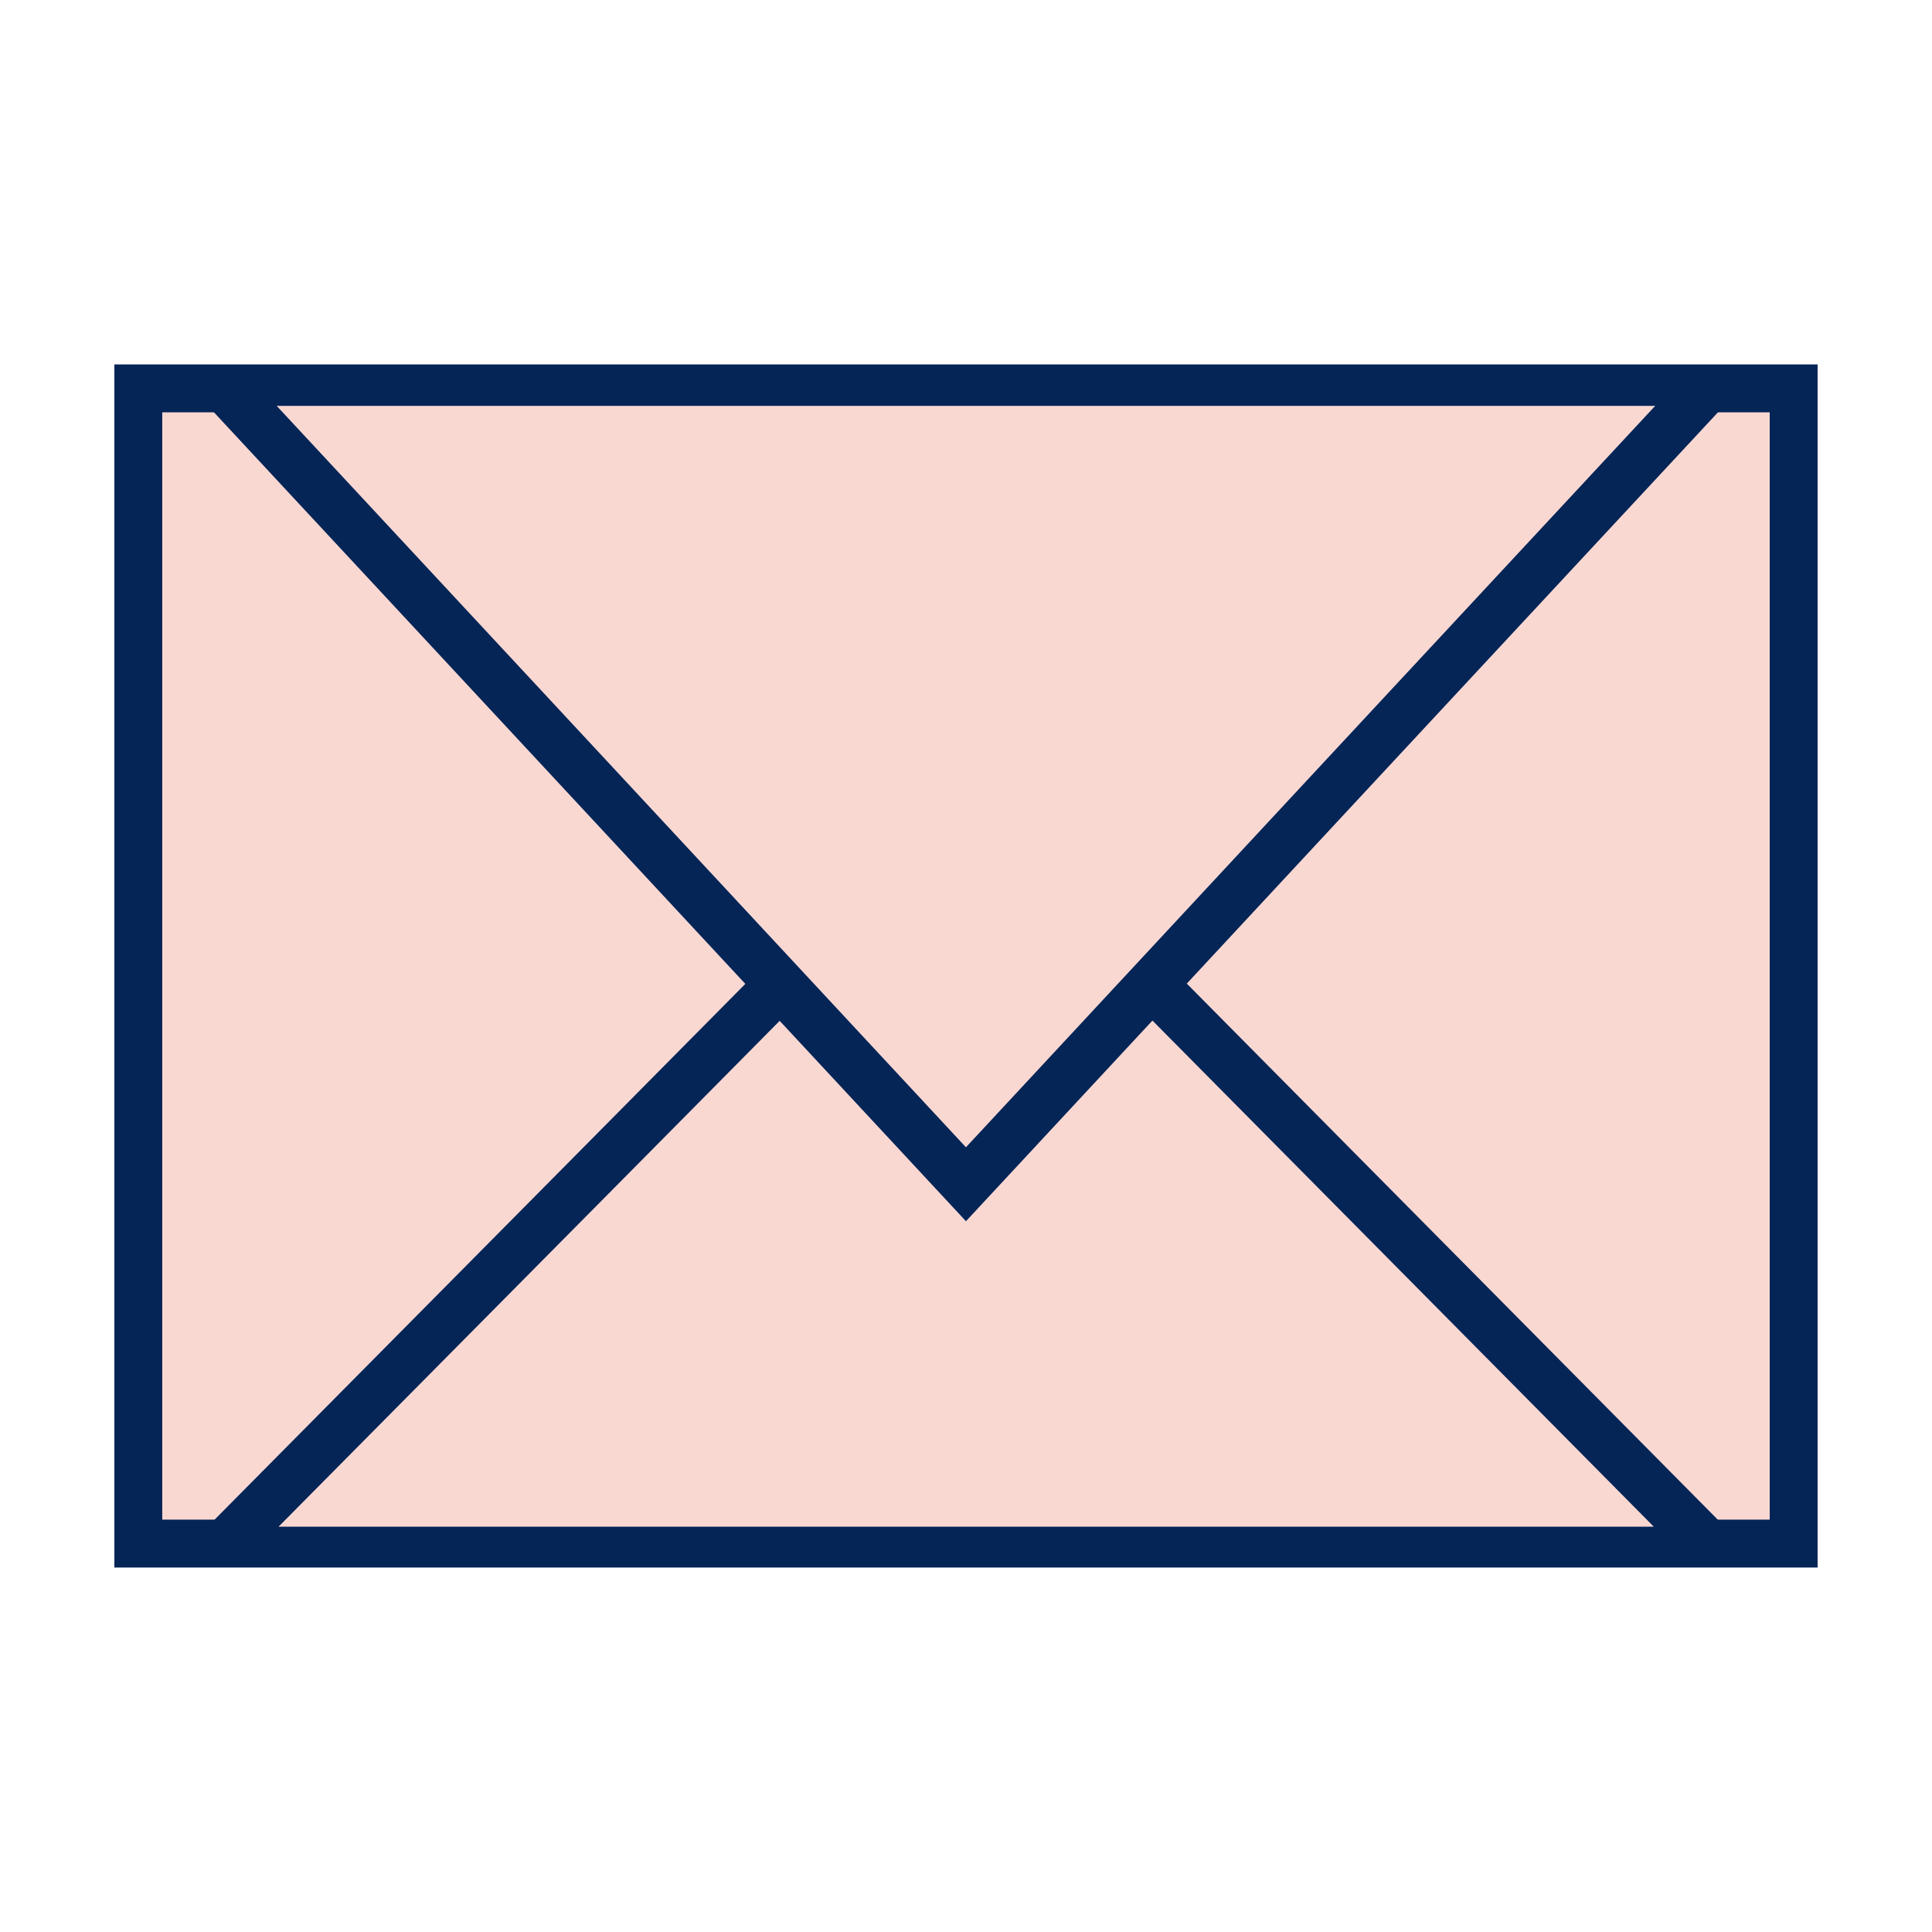 <?xml version="1.0" encoding="UTF-8" standalone="no"?>
<!-- Created with Inkscape (http://www.inkscape.org/) -->

<svg
   width="48"
   height="48"
   viewBox="0 0 48 48"
   version="1.1"
   id="svg1"
   inkscape:version="1.3.2 (091e20e, 2023-11-25)"
   sodipodi:docname="email-at.svg"
   xmlns:inkscape="http://www.inkscape.org/namespaces/inkscape"
   xmlns:sodipodi="http://sodipodi.sourceforge.net/DTD/sodipodi-0.dtd"
   xmlns="http://www.w3.org/2000/svg"
   xmlns:svg="http://www.w3.org/2000/svg">
  <sodipodi:namedview
     id="namedview1"
     pagecolor="#ffffff"
     bordercolor="#000000"
     borderopacity="0.25"
     inkscape:showpageshadow="2"
     inkscape:pageopacity="0.0"
     inkscape:pagecheckerboard="0"
     inkscape:deskcolor="#d1d1d1"
     inkscape:document-units="px"
     inkscape:zoom="16.75"
     inkscape:cx="24.059701"
     inkscape:cy="19.283582"
     inkscape:window-width="1920"
     inkscape:window-height="1008"
     inkscape:window-x="0"
     inkscape:window-y="0"
     inkscape:window-maximized="1"
     inkscape:current-layer="layer1"
     showgrid="false" />
  <defs
     id="defs1">
    <rect
       x="5.552"
       y="2.448"
       width="22.507"
       height="25.612"
       id="rect2" />
  </defs>
  <g
     inkscape:label="Layer 1"
     inkscape:groupmode="layer"
     id="layer1"
     transform="translate(0,-8)">
    <rect
       style="fill:#f9d8d2;fill-opacity:1;stroke:#052557;stroke-width:1.19;stroke-dasharray:none;stroke-opacity:1"
       id="rect1"
       width="41.127"
       height="28.701"
       x="3.436"
       y="17.649"
       ry="1.868"
       rx="0" />
    <path
       sodipodi:type="star"
       style="fill:#f9d8d2;fill-opacity:1;stroke:#052557;stroke-width:0.416;stroke-dasharray:none;stroke-opacity:1"
       id="path1-5"
       inkscape:flatsided="false"
       sodipodi:sides="3"
       sodipodi:cx="9.9104481"
       sodipodi:cy="9.6119404"
       sodipodi:r1="5.7910447"
       sodipodi:r2="2.8955224"
       sodipodi:arg1="1.5707963"
       sodipodi:arg2="2.6179939"
       inkscape:rounded="0"
       inkscape:randomized="0"
       d="M 9.91,15.403 7.403,11.06 4.895,6.716 l 5.015,-2e-7 5.015,-1e-7 -2.508,4.343 z"
       inkscape:transform-center-y="-3.096054"
       transform="matrix(-3.67,0,0,-2.139,60.374,60.74)" />
    <path
       sodipodi:type="star"
       style="fill:#f9d8d2;fill-opacity:1;stroke:#052557;stroke-width:0.403;stroke-dasharray:none;stroke-opacity:1"
       id="path1"
       inkscape:flatsided="false"
       sodipodi:sides="3"
       sodipodi:cx="9.9104481"
       sodipodi:cy="9.6119404"
       sodipodi:r1="5.7910447"
       sodipodi:r2="2.8955224"
       sodipodi:arg1="1.5707963"
       sodipodi:arg2="2.6179939"
       inkscape:rounded="0"
       inkscape:randomized="0"
       d="M 9.91,15.403 7.403,11.06 4.895,6.716 l 5.015,-2e-7 5.015,-1e-7 -2.508,4.343 z"
       inkscape:transform-center-y="3.2989133"
       transform="matrix(3.67,0,0,2.279,-12.371,2.319)" />
  </g>
</svg>
